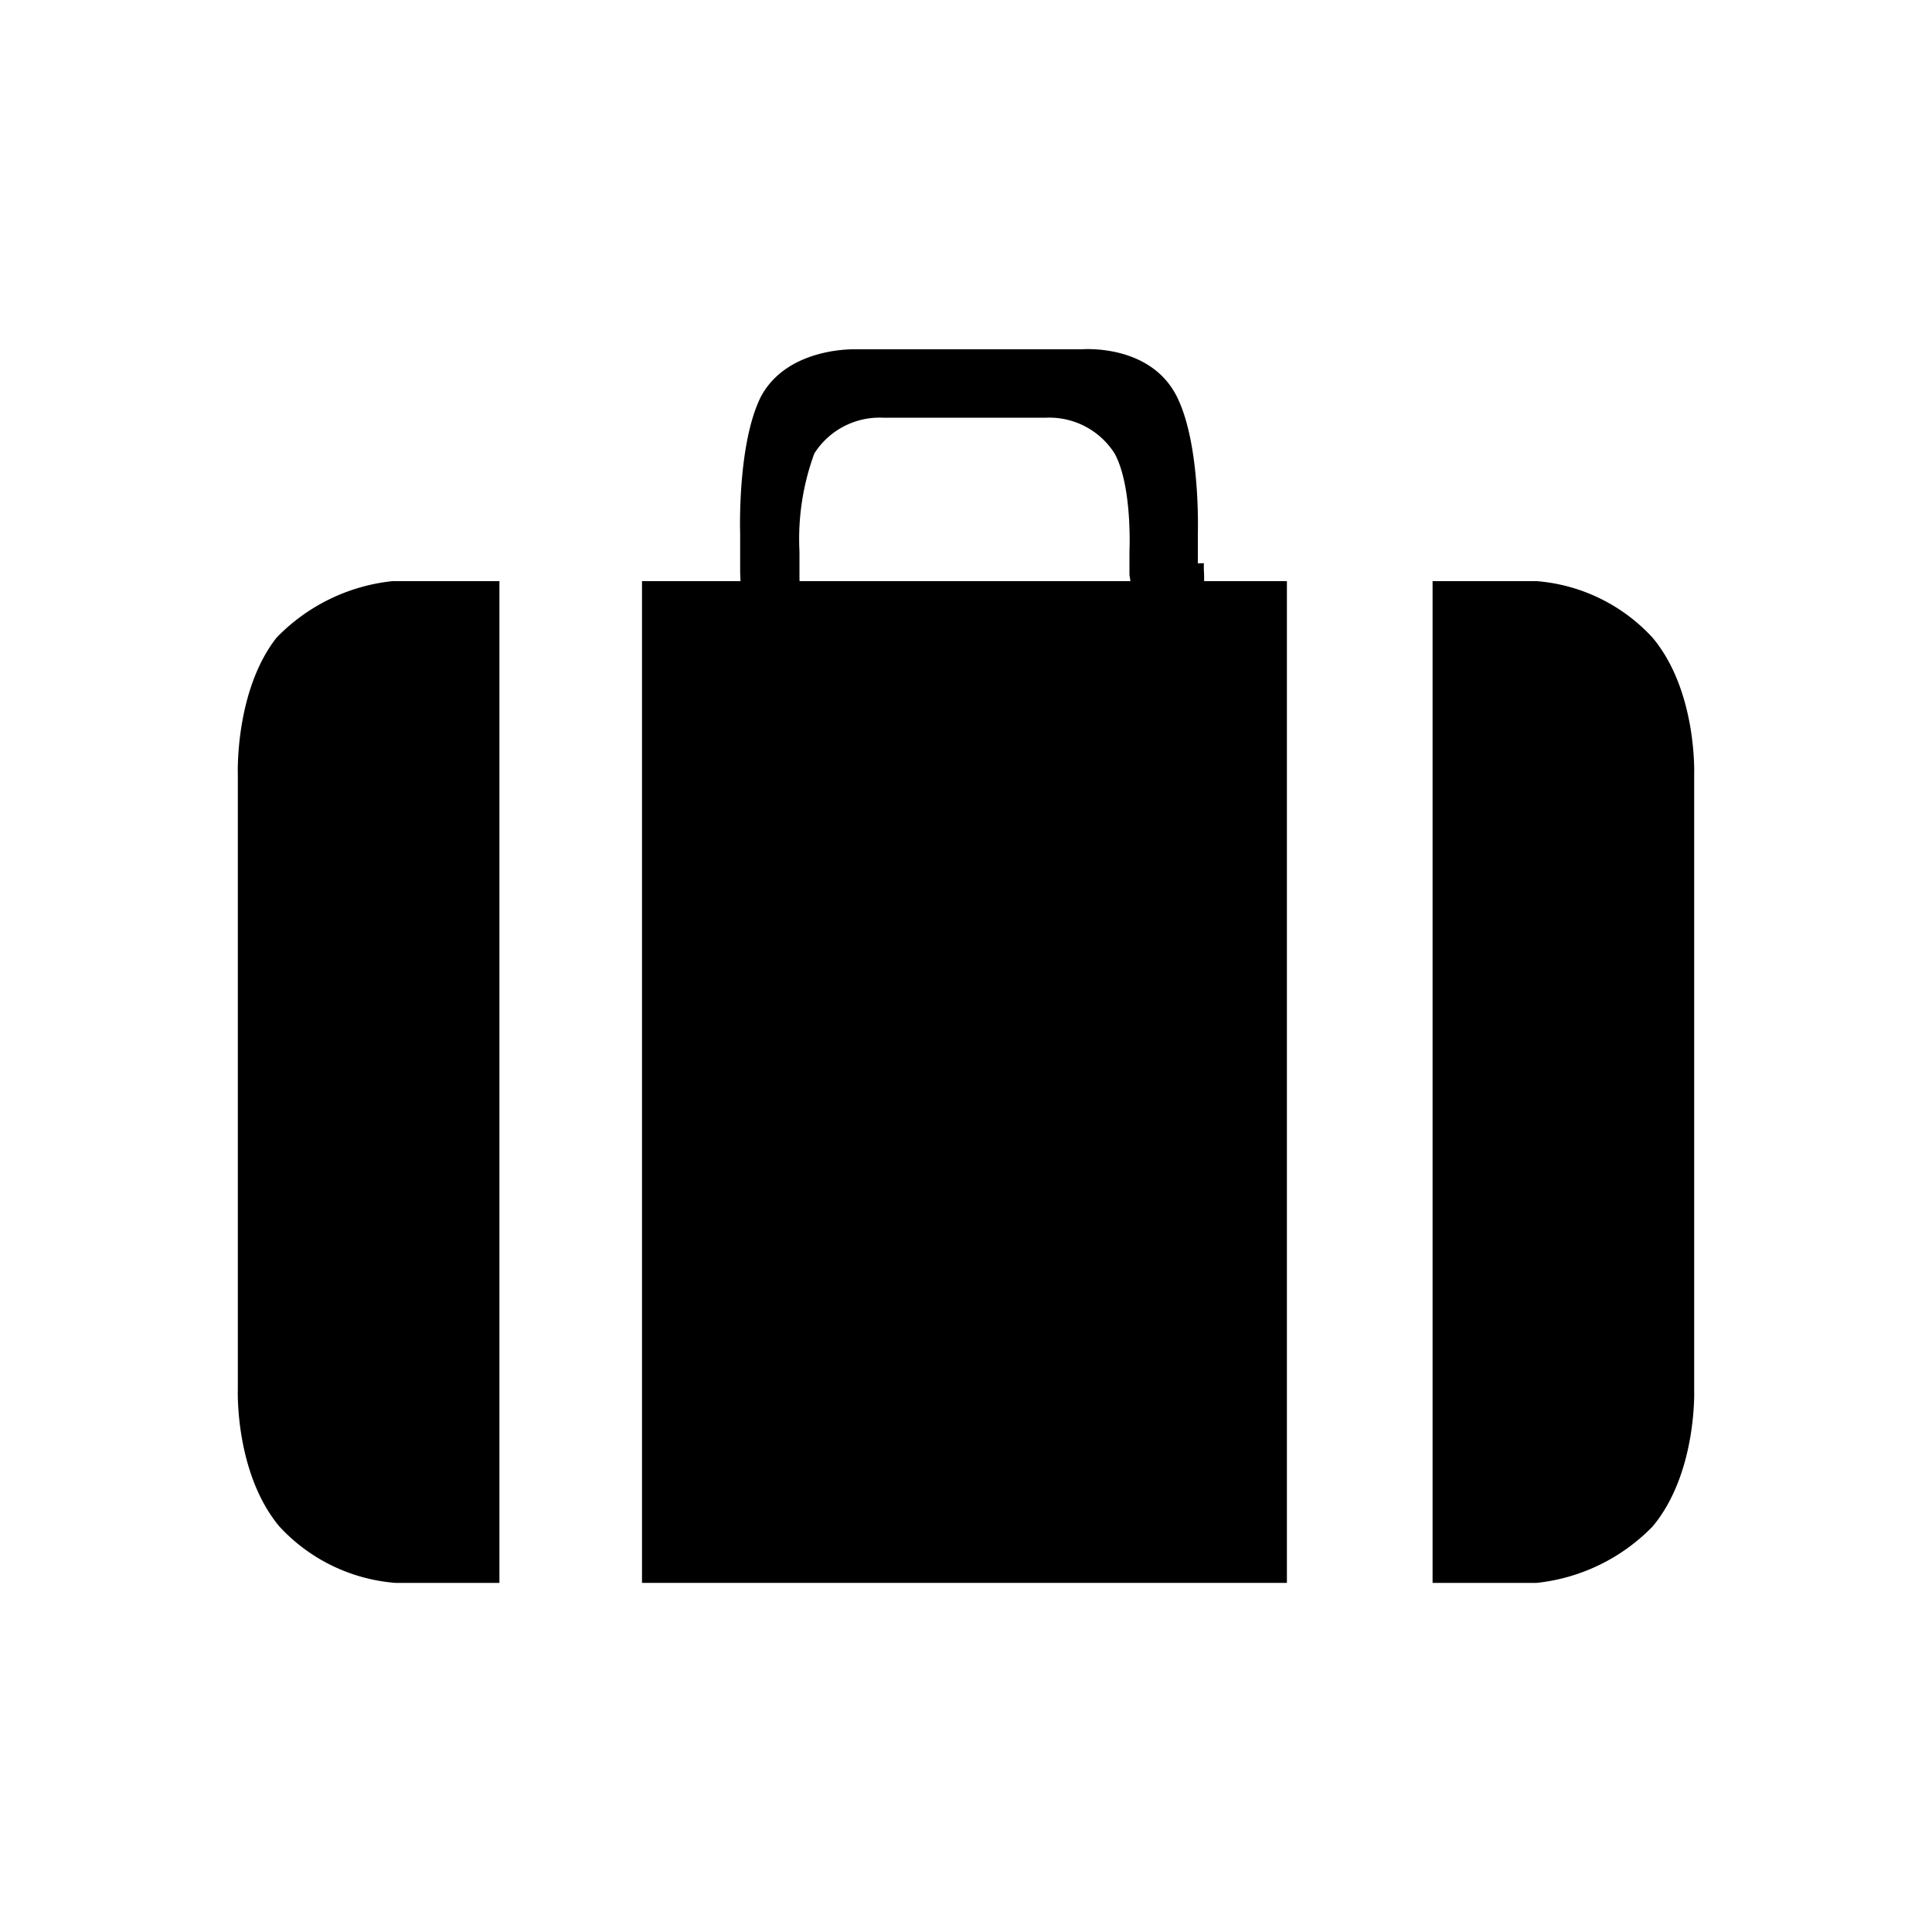 <svg id="Layer_1" data-name="Layer 1" xmlns="http://www.w3.org/2000/svg" viewBox="0 0 100 100"><title>icon_holiday</title><rect x="33.23" y="30.08" width="33.38" height="51.85"/><path d="M87.69,56.54V40.08s.16-4.31-2.15-7.07a9.12,9.12,0,0,0-6-2.93H74.15V81.93h5.39a9.82,9.82,0,0,0,6-2.92c2.31-2.77,2.15-7.08,2.15-7.08Z"/><path d="M25.69,30.08H20.31a9.77,9.77,0,0,0-6,2.93c-2.16,2.76-2,7.07-2,7.07V71.93s-.16,4.31,2.15,7.08a9.15,9.15,0,0,0,6,2.92h5.39V30.08Z"/><path d="M62,29.16V27.62s.15-4.61-1.08-7.08C59.54,17.77,56,18.08,56,18.08H44.31s-3.54-.15-4.93,2.46c-1.23,2.47-1.07,7.08-1.07,7.08v1.85A10.75,10.75,0,0,0,38.92,33a1.72,1.72,0,0,0,1.7,1.07H60A2.07,2.07,0,0,0,61.69,33a7.6,7.6,0,0,0,.62-3.54v-.31Zm-3.85,3.23a1.19,1.19,0,0,1-1.23.77H43.08a1.53,1.53,0,0,1-1.23-.77,7.32,7.32,0,0,1-.47-2.62V28.54a12.85,12.85,0,0,1,.77-5.07,4,4,0,0,1,3.54-1.85h8.46a4,4,0,0,1,3.54,1.85c.93,1.69.77,5.07.77,5.07v1.23A4.27,4.27,0,0,1,58.15,32.39Z"/></svg>